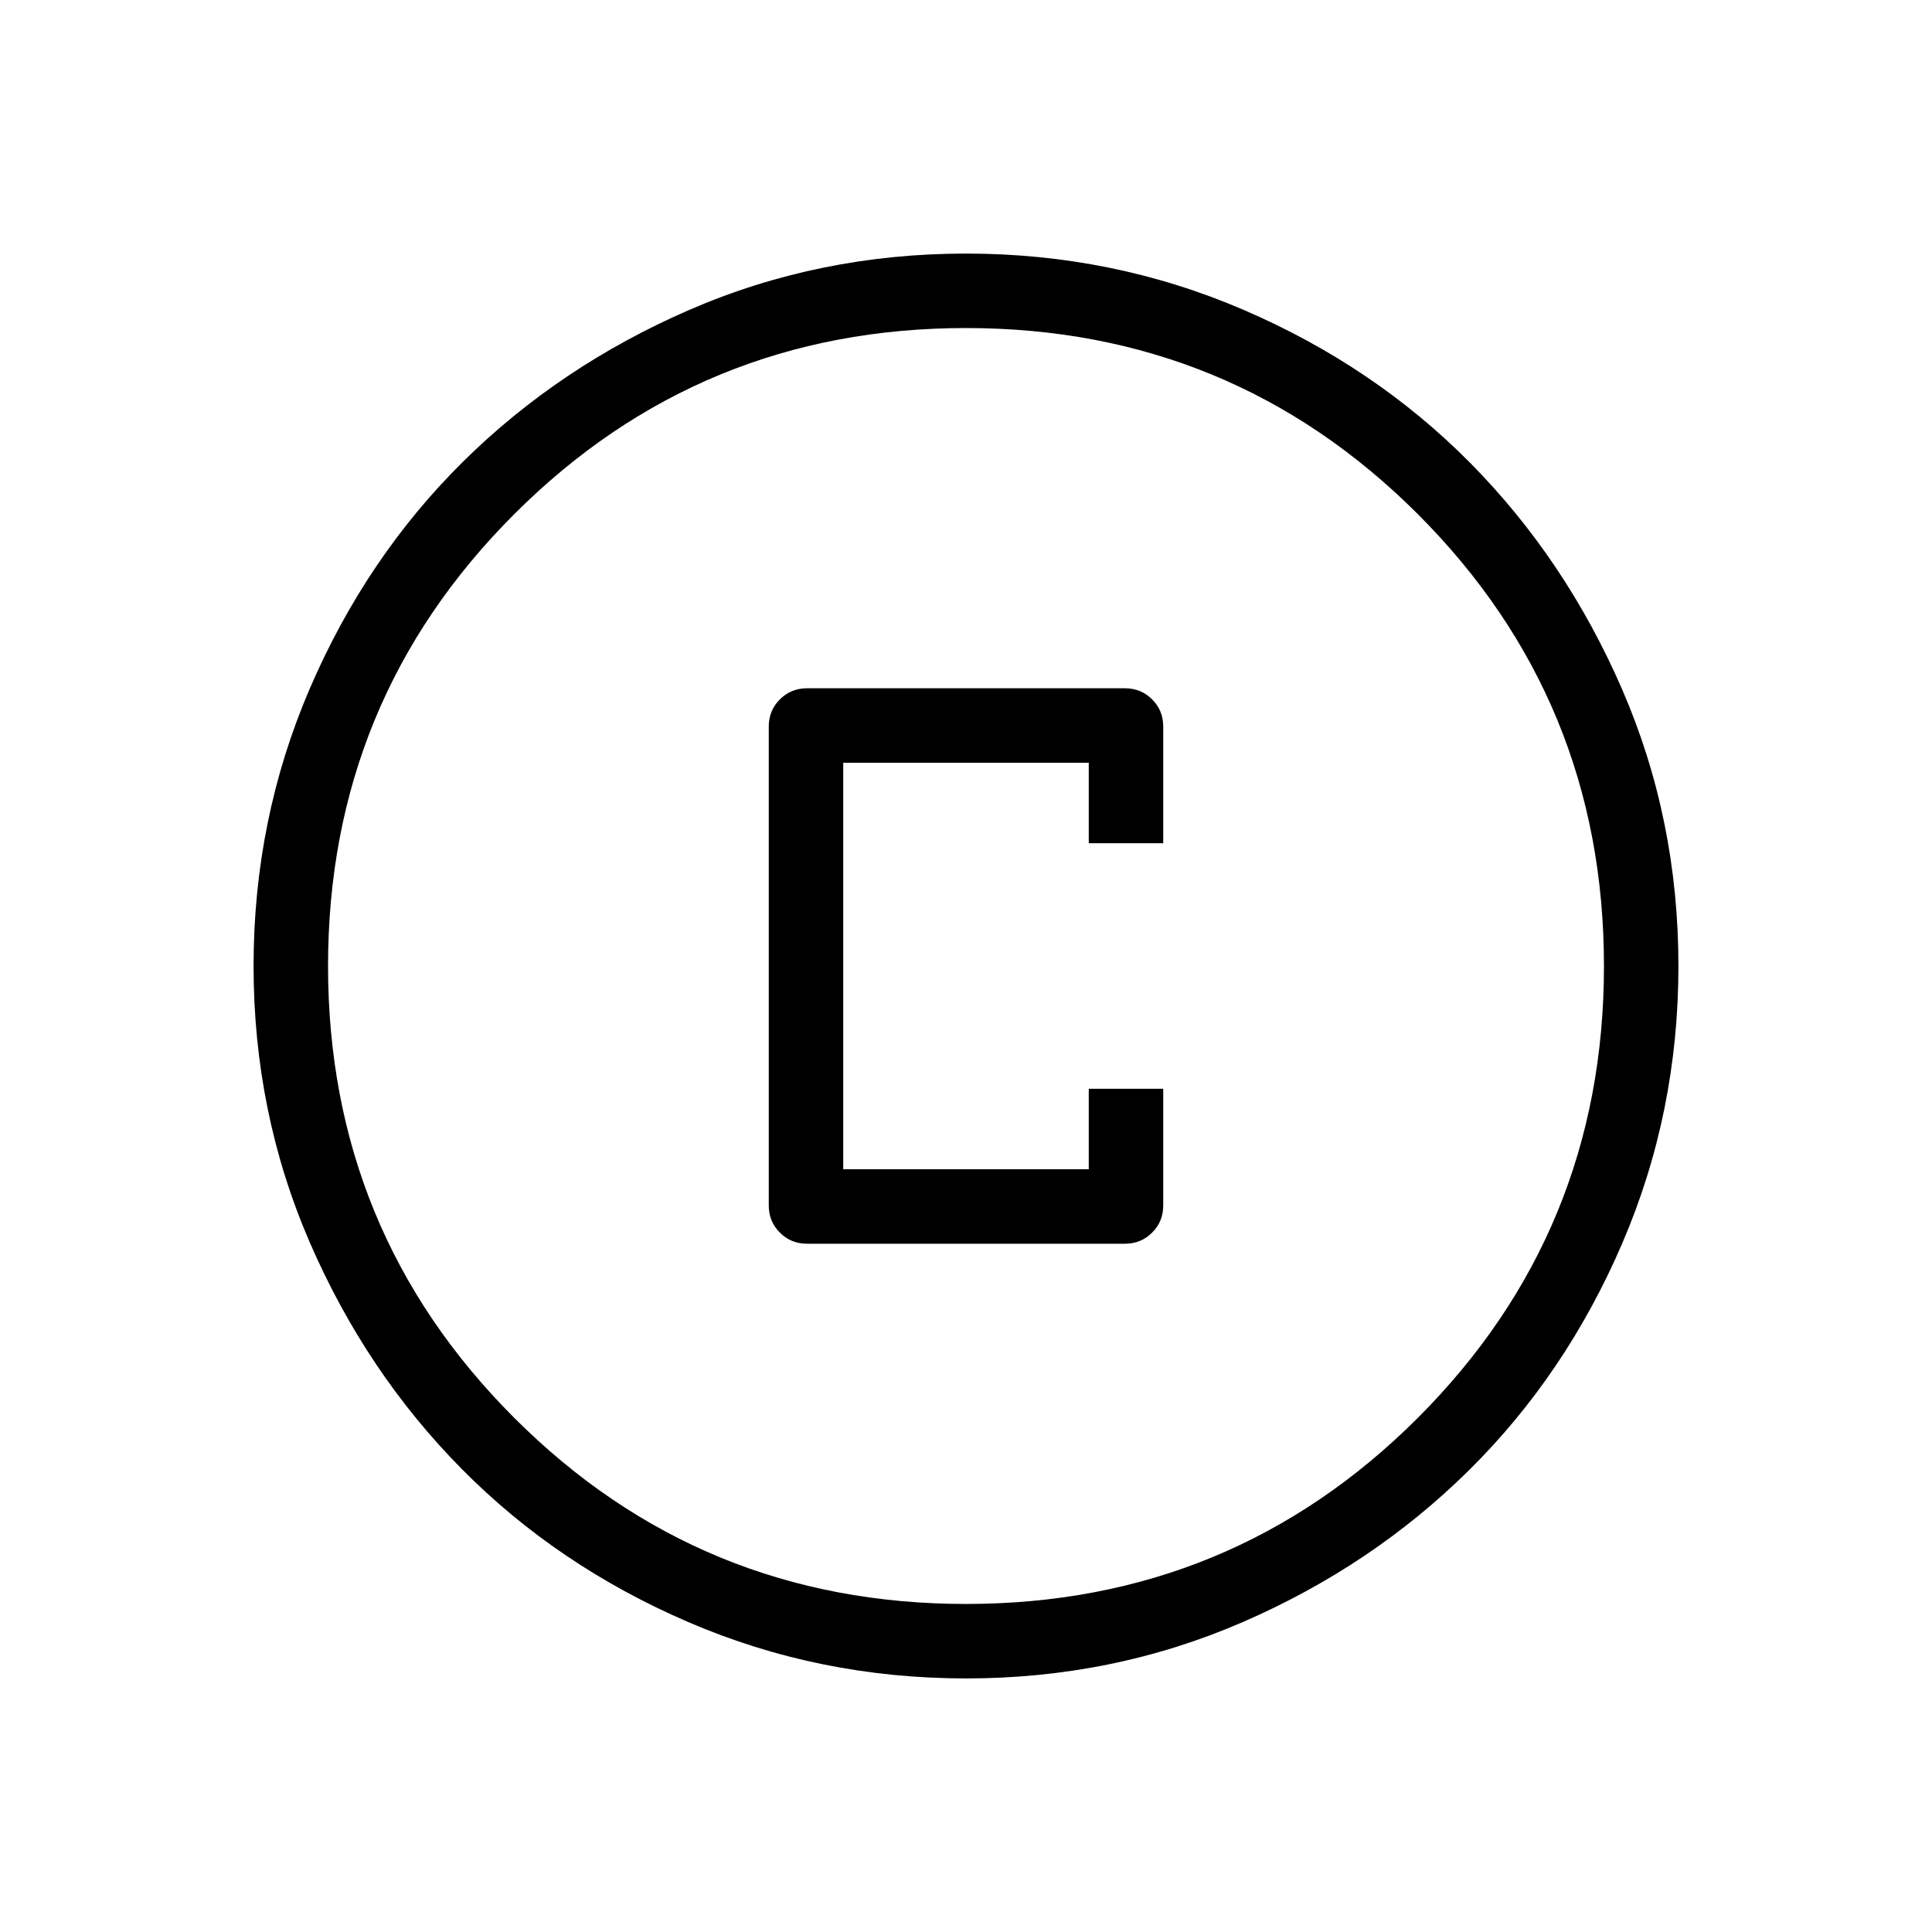 <svg xmlns="http://www.w3.org/2000/svg" height="24" width="24"><path d="M10.025 15.45h3.95q.2 0 .337-.138.138-.137.138-.337v-1.45h-.925v1h-3.05v-5.05h3.05v1h.925v-1.45q0-.2-.138-.337-.137-.138-.337-.138h-3.95q-.2 0-.337.138-.138.137-.138.337v5.95q0 .2.138.337.137.138.337.138ZM12 20.85q-1.825 0-3.45-.7-1.625-.7-2.812-1.9-1.188-1.2-1.888-2.812-.7-1.613-.7-3.438 0-1.825.7-3.45.7-1.625 1.9-2.813Q6.95 4.55 8.562 3.85q1.613-.7 3.438-.7 1.825 0 3.45.7 1.625.7 2.813 1.9 1.187 1.2 1.887 2.812.7 1.613.7 3.438 0 1.825-.7 3.45-.7 1.625-1.9 2.812-1.2 1.188-2.812 1.888-1.613.7-3.438.7Zm0-.925q3.3 0 5.613-2.312Q19.925 15.3 19.925 12q0-3.3-2.312-5.613Q15.3 4.075 12 4.075q-3.3 0-5.612 2.312Q4.075 8.7 4.075 12q0 3.3 2.313 5.613Q8.7 19.925 12 19.925ZM12 12Z"/></svg>